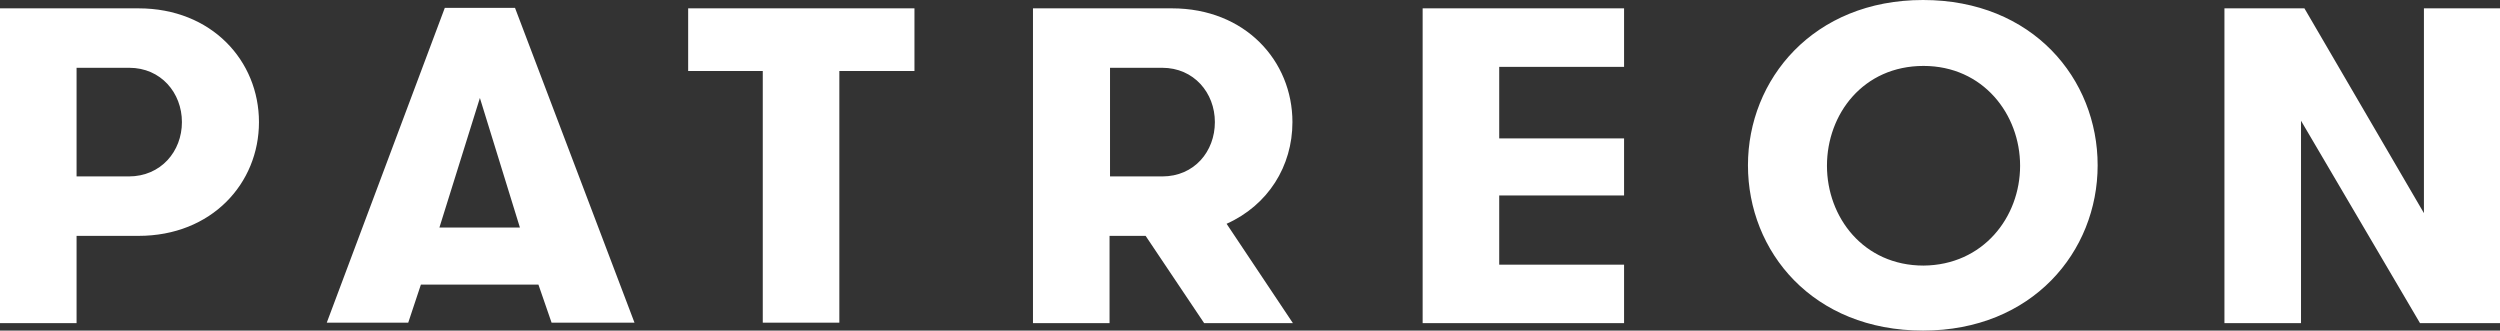 <?xml version="1.0" encoding="UTF-8"?>
<svg width="121px" height="16px" viewBox="0 0 121 16" version="1.1" xmlns="http://www.w3.org/2000/svg" xmlns:xlink="http://www.w3.org/1999/xlink">
    <rect x="0" y="0" width="121" height="16" fill="#333333" stroke="none"/>
    <!-- Generator: sketchtool 63.1 (101010) - https://sketch.com -->
    <title>8A2CA550-1636-427A-9B89-5F0CD8229FF7</title>
    <desc>Created with sketchtool.</desc>
    <g id="Mobile" stroke="none" stroke-width="1" fill="none" fill-rule="evenodd">
        <g id="05-About-Us---Mobile---Light" transform="translate(-127, -1223)" fill="#FFFFFF" fill-rule="nonzero">
            <g id="Buttons-/-Text-Copy-3" transform="translate(24, 1199)">
                <path d="M220.318,24.404 L224,24.404 L224,39.64 L220.129,39.64 L214.369,29.843 L214.369,39.64 L210.663,39.64 L210.663,24.404 L214.534,24.404 L220.318,34.315 L220.318,24.404 Z M196.075,24 C201.386,24 204.526,27.82 204.526,32 C204.526,36.18 201.363,40 196.075,40 C190.74,40 187.601,36.18 187.601,32 C187.601,27.843 190.764,24 196.075,24 Z M200.773,32.022 C200.773,29.528 198.979,27.191 196.099,27.191 C193.172,27.191 191.425,29.528 191.425,32.022 C191.425,34.517 193.195,36.854 196.099,36.854 C198.979,36.831 200.773,34.517 200.773,32.022 Z M136.307,27.438 L136.307,24.404 L147.26,24.404 L147.26,27.438 L143.624,27.438 L143.624,39.618 L139.918,39.618 L139.918,27.438 L136.307,27.438 Z M175.539,30.697 L181.605,30.697 L181.605,33.461 L175.562,33.461 L175.562,36.809 L181.605,36.809 L181.605,39.64 L171.856,39.64 L171.856,24.404 L181.605,24.404 L181.605,27.236 L175.562,27.236 L175.562,30.697 L175.539,30.697 Z M159.723,24.404 C163.264,24.404 165.554,26.944 165.554,29.91 C165.554,32.045 164.373,33.933 162.367,34.831 L165.577,39.64 L161.281,39.64 L158.448,35.416 L156.702,35.416 L156.702,39.64 L152.996,39.64 L152.996,24.404 L159.723,24.404 L159.723,24.404 Z M161.8,29.91 C161.8,28.494 160.785,27.281 159.251,27.281 L156.725,27.281 L156.725,32.539 L159.251,32.539 C160.809,32.539 161.8,31.326 161.8,29.91 Z M129.06,37.775 L123.371,37.775 L122.758,39.618 L118.815,39.618 L124.528,24.382 L127.927,24.382 L133.71,39.618 L129.697,39.618 L129.06,37.775 Z M126.227,28.742 L124.268,35.011 L128.163,35.011 L126.227,28.742 Z M109.704,24.404 C113.245,24.404 115.534,26.944 115.534,29.91 C115.534,32.876 113.245,35.416 109.704,35.416 L106.706,35.416 L106.706,39.64 L103,39.64 L103,24.404 L109.704,24.404 Z M111.805,29.91 C111.805,28.494 110.79,27.281 109.255,27.281 L106.706,27.281 L106.706,32.539 L109.232,32.539 C110.79,32.539 111.805,31.326 111.805,29.91 Z" id="patreon-vector-logo"></path>
            </g>
        </g>
    </g>
</svg>